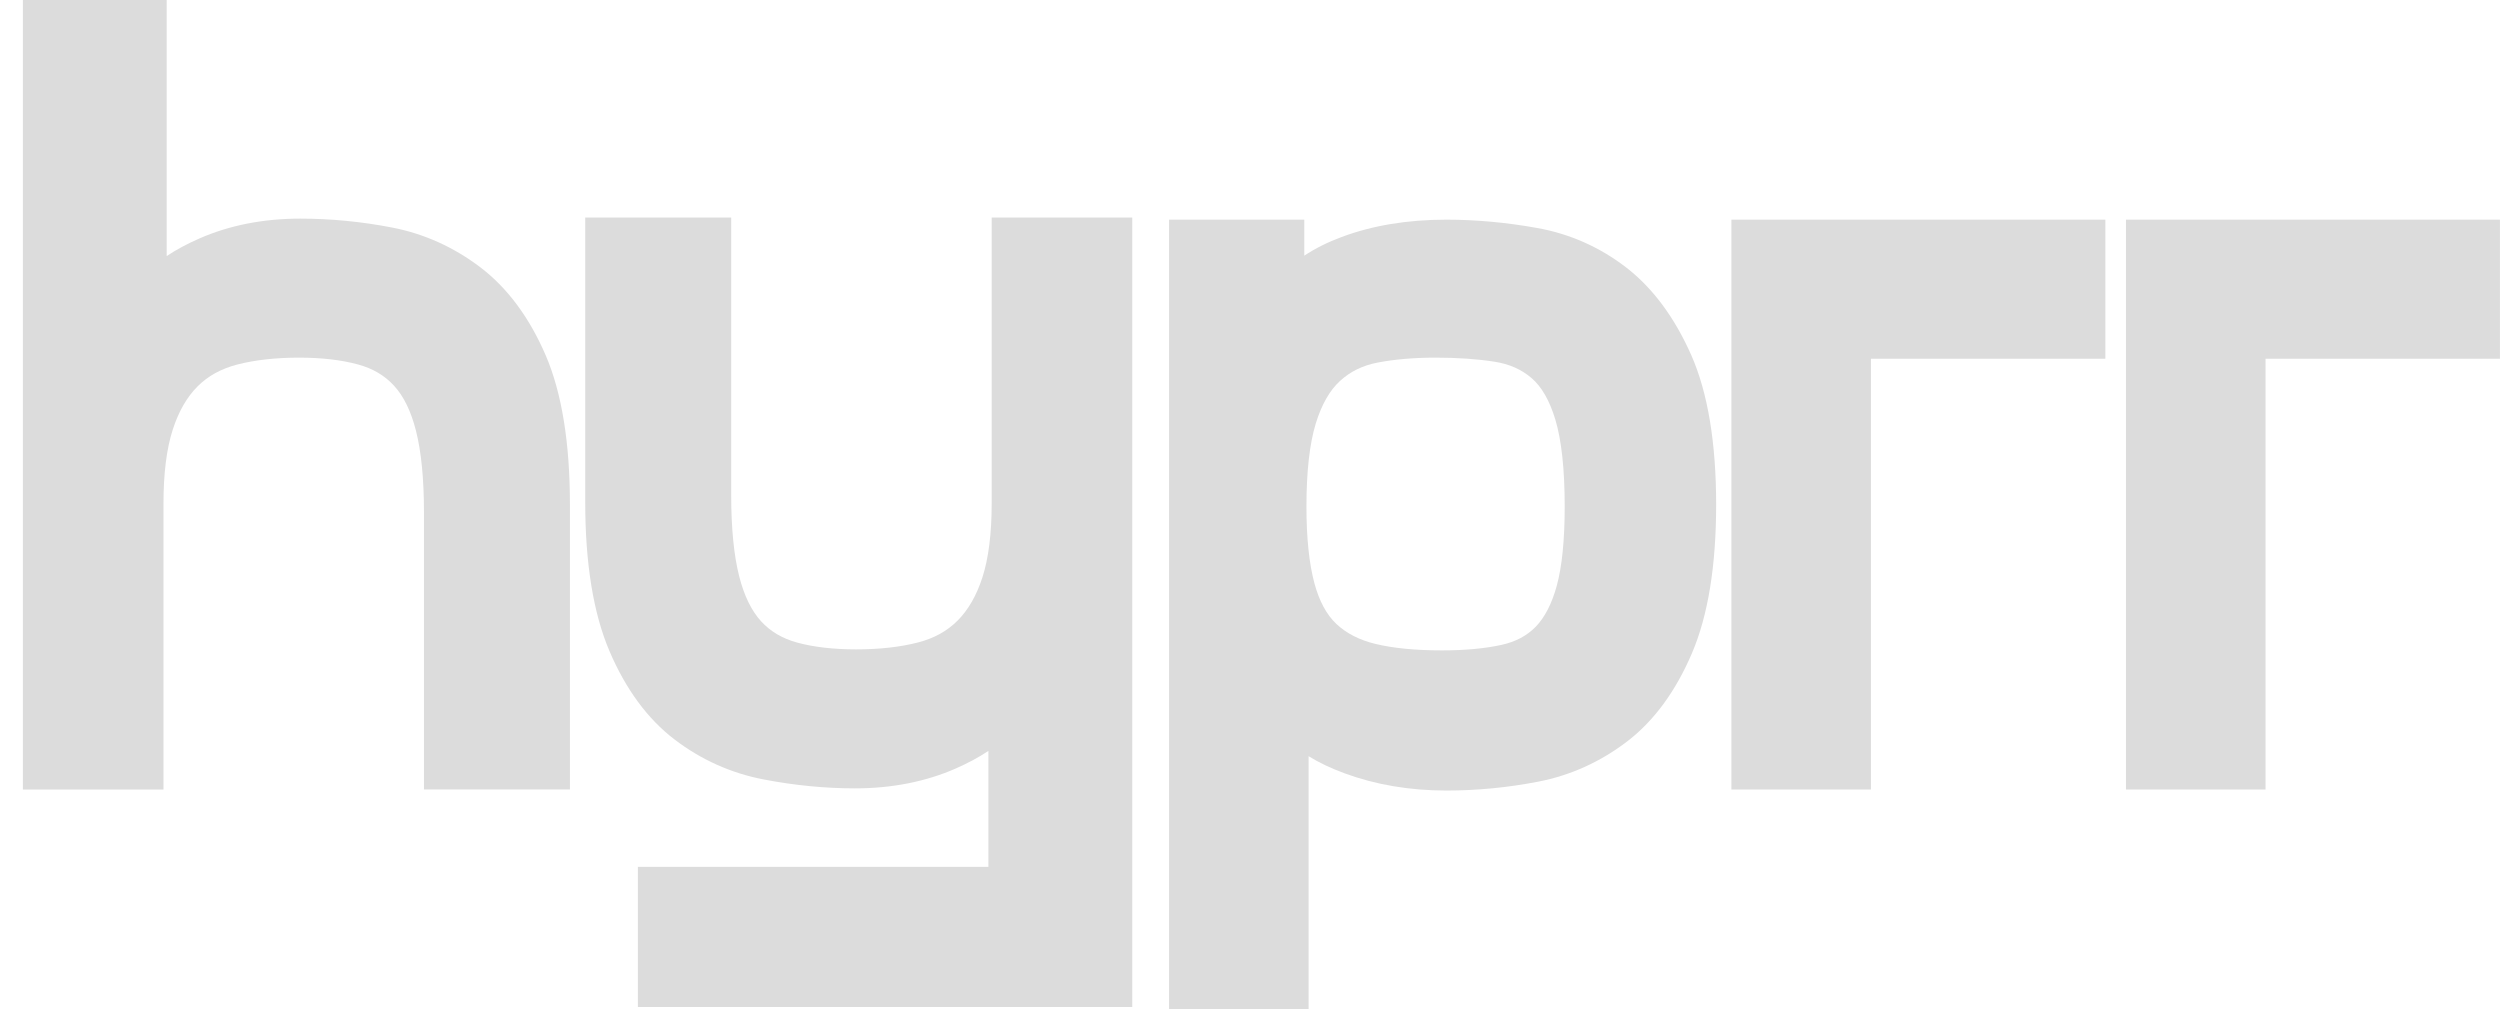 <svg width="109" height="44" viewBox="0 0 109 44" fill="none" xmlns="http://www.w3.org/2000/svg">
<path d="M20.957 11.665C19.798 10.781 18.498 10.192 17.093 9.92C15.762 9.662 14.416 9.532 13.088 9.532C11.477 9.532 10 9.824 8.693 10.398C8.152 10.635 7.677 10.89 7.268 11.165V0H0.998V34.423H7.128V21.953C7.128 20.644 7.264 19.558 7.533 18.729C7.787 17.942 8.152 17.307 8.616 16.845C9.076 16.387 9.641 16.077 10.343 15.894C11.116 15.695 12.024 15.593 13.039 15.593C14.02 15.593 14.884 15.693 15.607 15.89C16.254 16.066 16.769 16.369 17.18 16.817C17.598 17.27 17.92 17.929 18.134 18.771C18.366 19.68 18.485 20.878 18.485 22.326V34.42H24.849V21.999C24.849 19.312 24.494 17.126 23.796 15.501C23.087 13.852 22.131 12.561 20.957 11.665Z" fill="#DCDCDC"/>
<path d="M43.237 21.953C43.237 23.262 43.101 24.346 42.832 25.177C42.578 25.964 42.212 26.599 41.748 27.061C41.289 27.519 40.724 27.831 40.022 28.012C39.251 28.211 38.345 28.313 37.325 28.313C36.343 28.313 35.478 28.213 34.758 28.017C34.111 27.84 33.596 27.537 33.185 27.09C32.767 26.634 32.445 25.977 32.231 25.136C31.999 24.228 31.88 23.033 31.88 21.58V9.484H25.516V21.905C25.516 24.56 25.871 26.736 26.567 28.374C27.278 30.045 28.234 31.345 29.407 32.239C30.567 33.125 31.876 33.712 33.296 33.984C34.636 34.242 35.975 34.373 37.275 34.373C38.886 34.373 40.365 34.08 41.67 33.507C42.21 33.269 42.685 33.014 43.094 32.739V37.795H27.812V43.904H49.367V9.484H43.237V21.953Z" fill="#DCDCDC"/>
<path d="M70.911 11.669C69.76 10.779 68.455 10.199 67.03 9.942C65.691 9.7 64.354 9.577 63.06 9.577C61.373 9.577 59.839 9.83 58.499 10.332C57.878 10.563 57.333 10.836 56.867 11.148V9.577H50.971V44H57.055V32.97C57.499 33.247 58.02 33.493 58.622 33.716C59.975 34.215 61.469 34.468 63.063 34.468C64.393 34.468 65.741 34.338 67.068 34.08C68.471 33.808 69.77 33.221 70.933 32.335C72.108 31.441 73.062 30.139 73.773 28.47C74.472 26.832 74.824 24.656 74.824 22.001C74.824 19.312 74.46 17.124 73.745 15.497C73.018 13.85 72.064 12.561 70.911 11.669ZM62.592 15.593C63.542 15.593 64.404 15.652 65.157 15.77C65.803 15.87 66.335 16.105 66.779 16.487C67.216 16.862 67.564 17.469 67.812 18.291C68.083 19.19 68.221 20.468 68.221 22.091C68.221 23.535 68.105 24.695 67.875 25.539C67.663 26.315 67.354 26.917 66.958 27.325C66.571 27.722 66.081 27.982 65.457 28.119C64.739 28.276 63.87 28.357 62.872 28.357C61.723 28.357 60.749 28.263 59.975 28.076C59.279 27.91 58.703 27.615 58.267 27.205C57.839 26.802 57.515 26.204 57.307 25.425C57.077 24.568 56.961 23.445 56.961 22.091C56.961 20.559 57.099 19.338 57.37 18.457C57.622 17.641 57.977 17.017 58.425 16.609C58.876 16.197 59.41 15.935 60.06 15.809C60.8 15.667 61.651 15.593 62.592 15.593Z" fill="#DCDCDC"/>
<path d="M75.489 34.423H81.573V15.641H91.794V9.577H75.489V34.423Z" fill="#DCDCDC"/>
<path d="M92.693 9.577V34.423H98.778V15.641H108.998V9.577H92.693Z" fill="#DCDCDC"/>
</svg>
